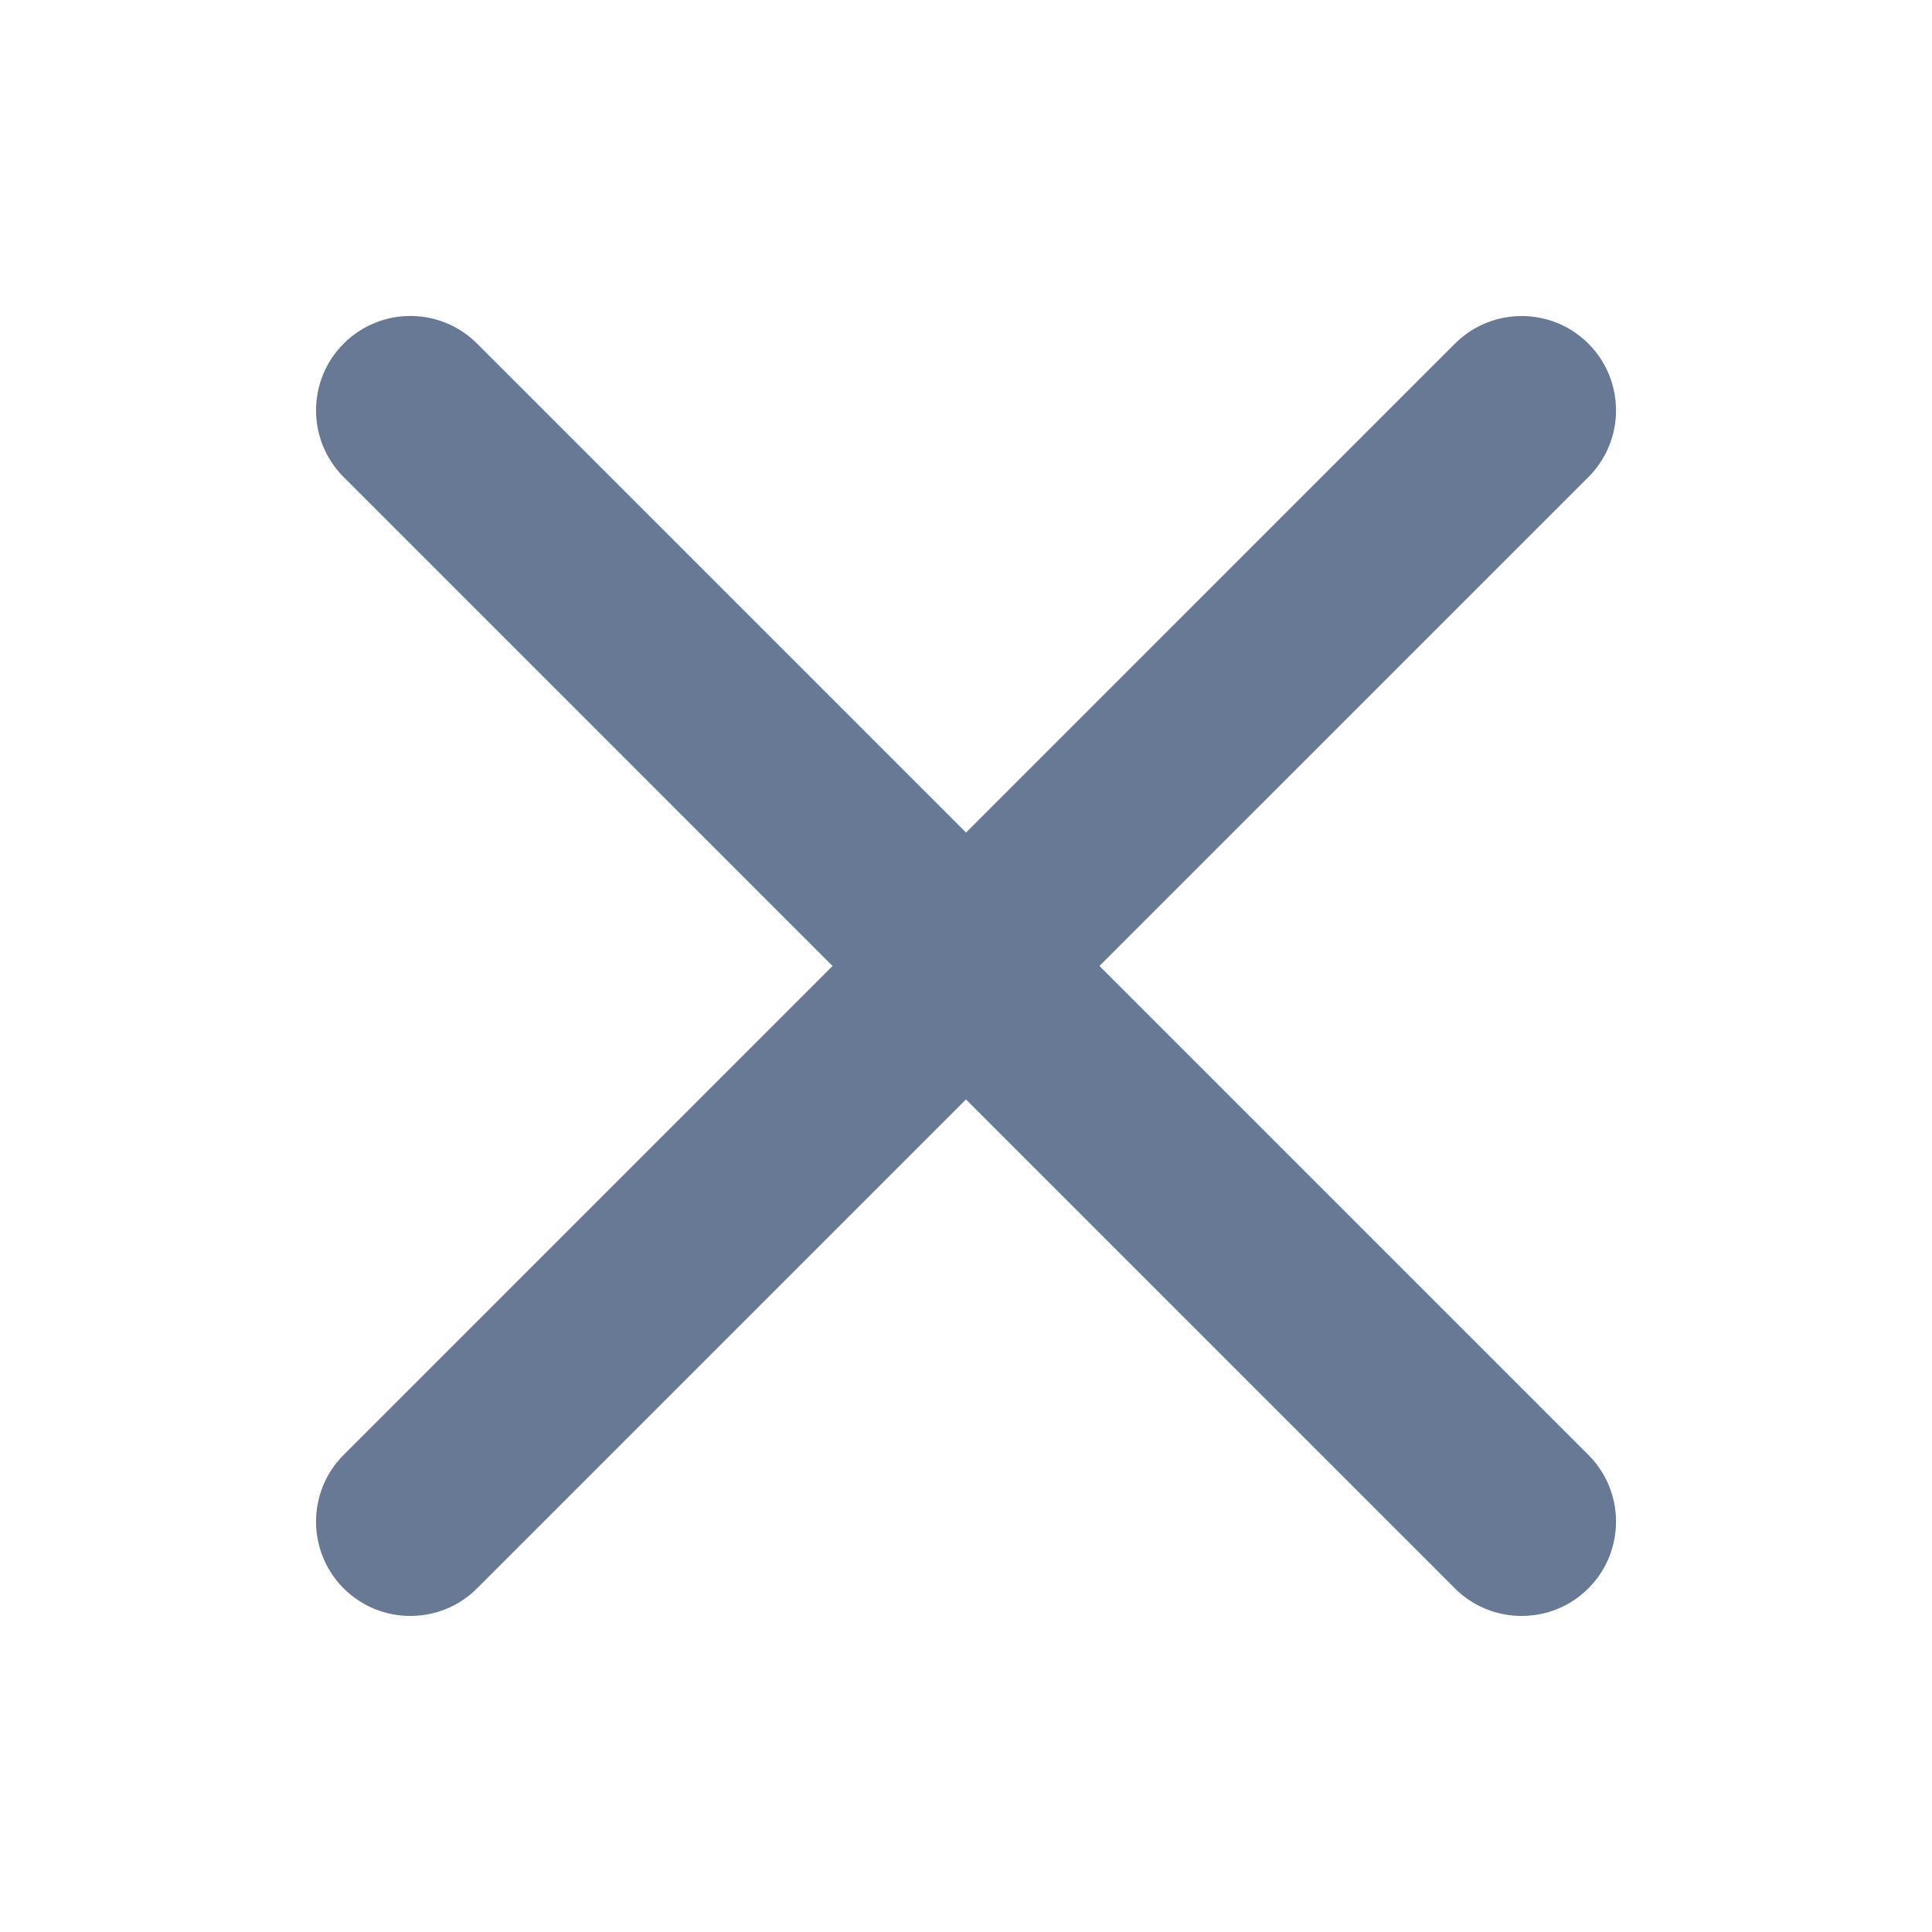 <svg width="22" height="22" viewBox="0 0 22 22" fill="none" xmlns="http://www.w3.org/2000/svg">
<path d="M4.673 18.401C4.398 18.401 4.123 18.297 3.913 18.087C3.494 17.667 3.494 16.987 3.913 16.567L16.568 3.913C16.987 3.494 17.668 3.494 18.087 3.913C18.507 4.333 18.507 5.013 18.087 5.433L5.432 18.087C5.222 18.297 4.948 18.401 4.673 18.401Z" fill="#677995"/>
<path d="M17.327 18.401C17.052 18.401 16.777 18.297 16.567 18.087L3.913 5.432C3.494 5.013 3.494 4.333 3.913 3.913C4.333 3.493 5.013 3.493 5.433 3.913L18.087 16.567C18.507 16.987 18.507 17.667 18.087 18.087C17.877 18.297 17.602 18.401 17.327 18.401Z" fill="#677995"/>
</svg>
